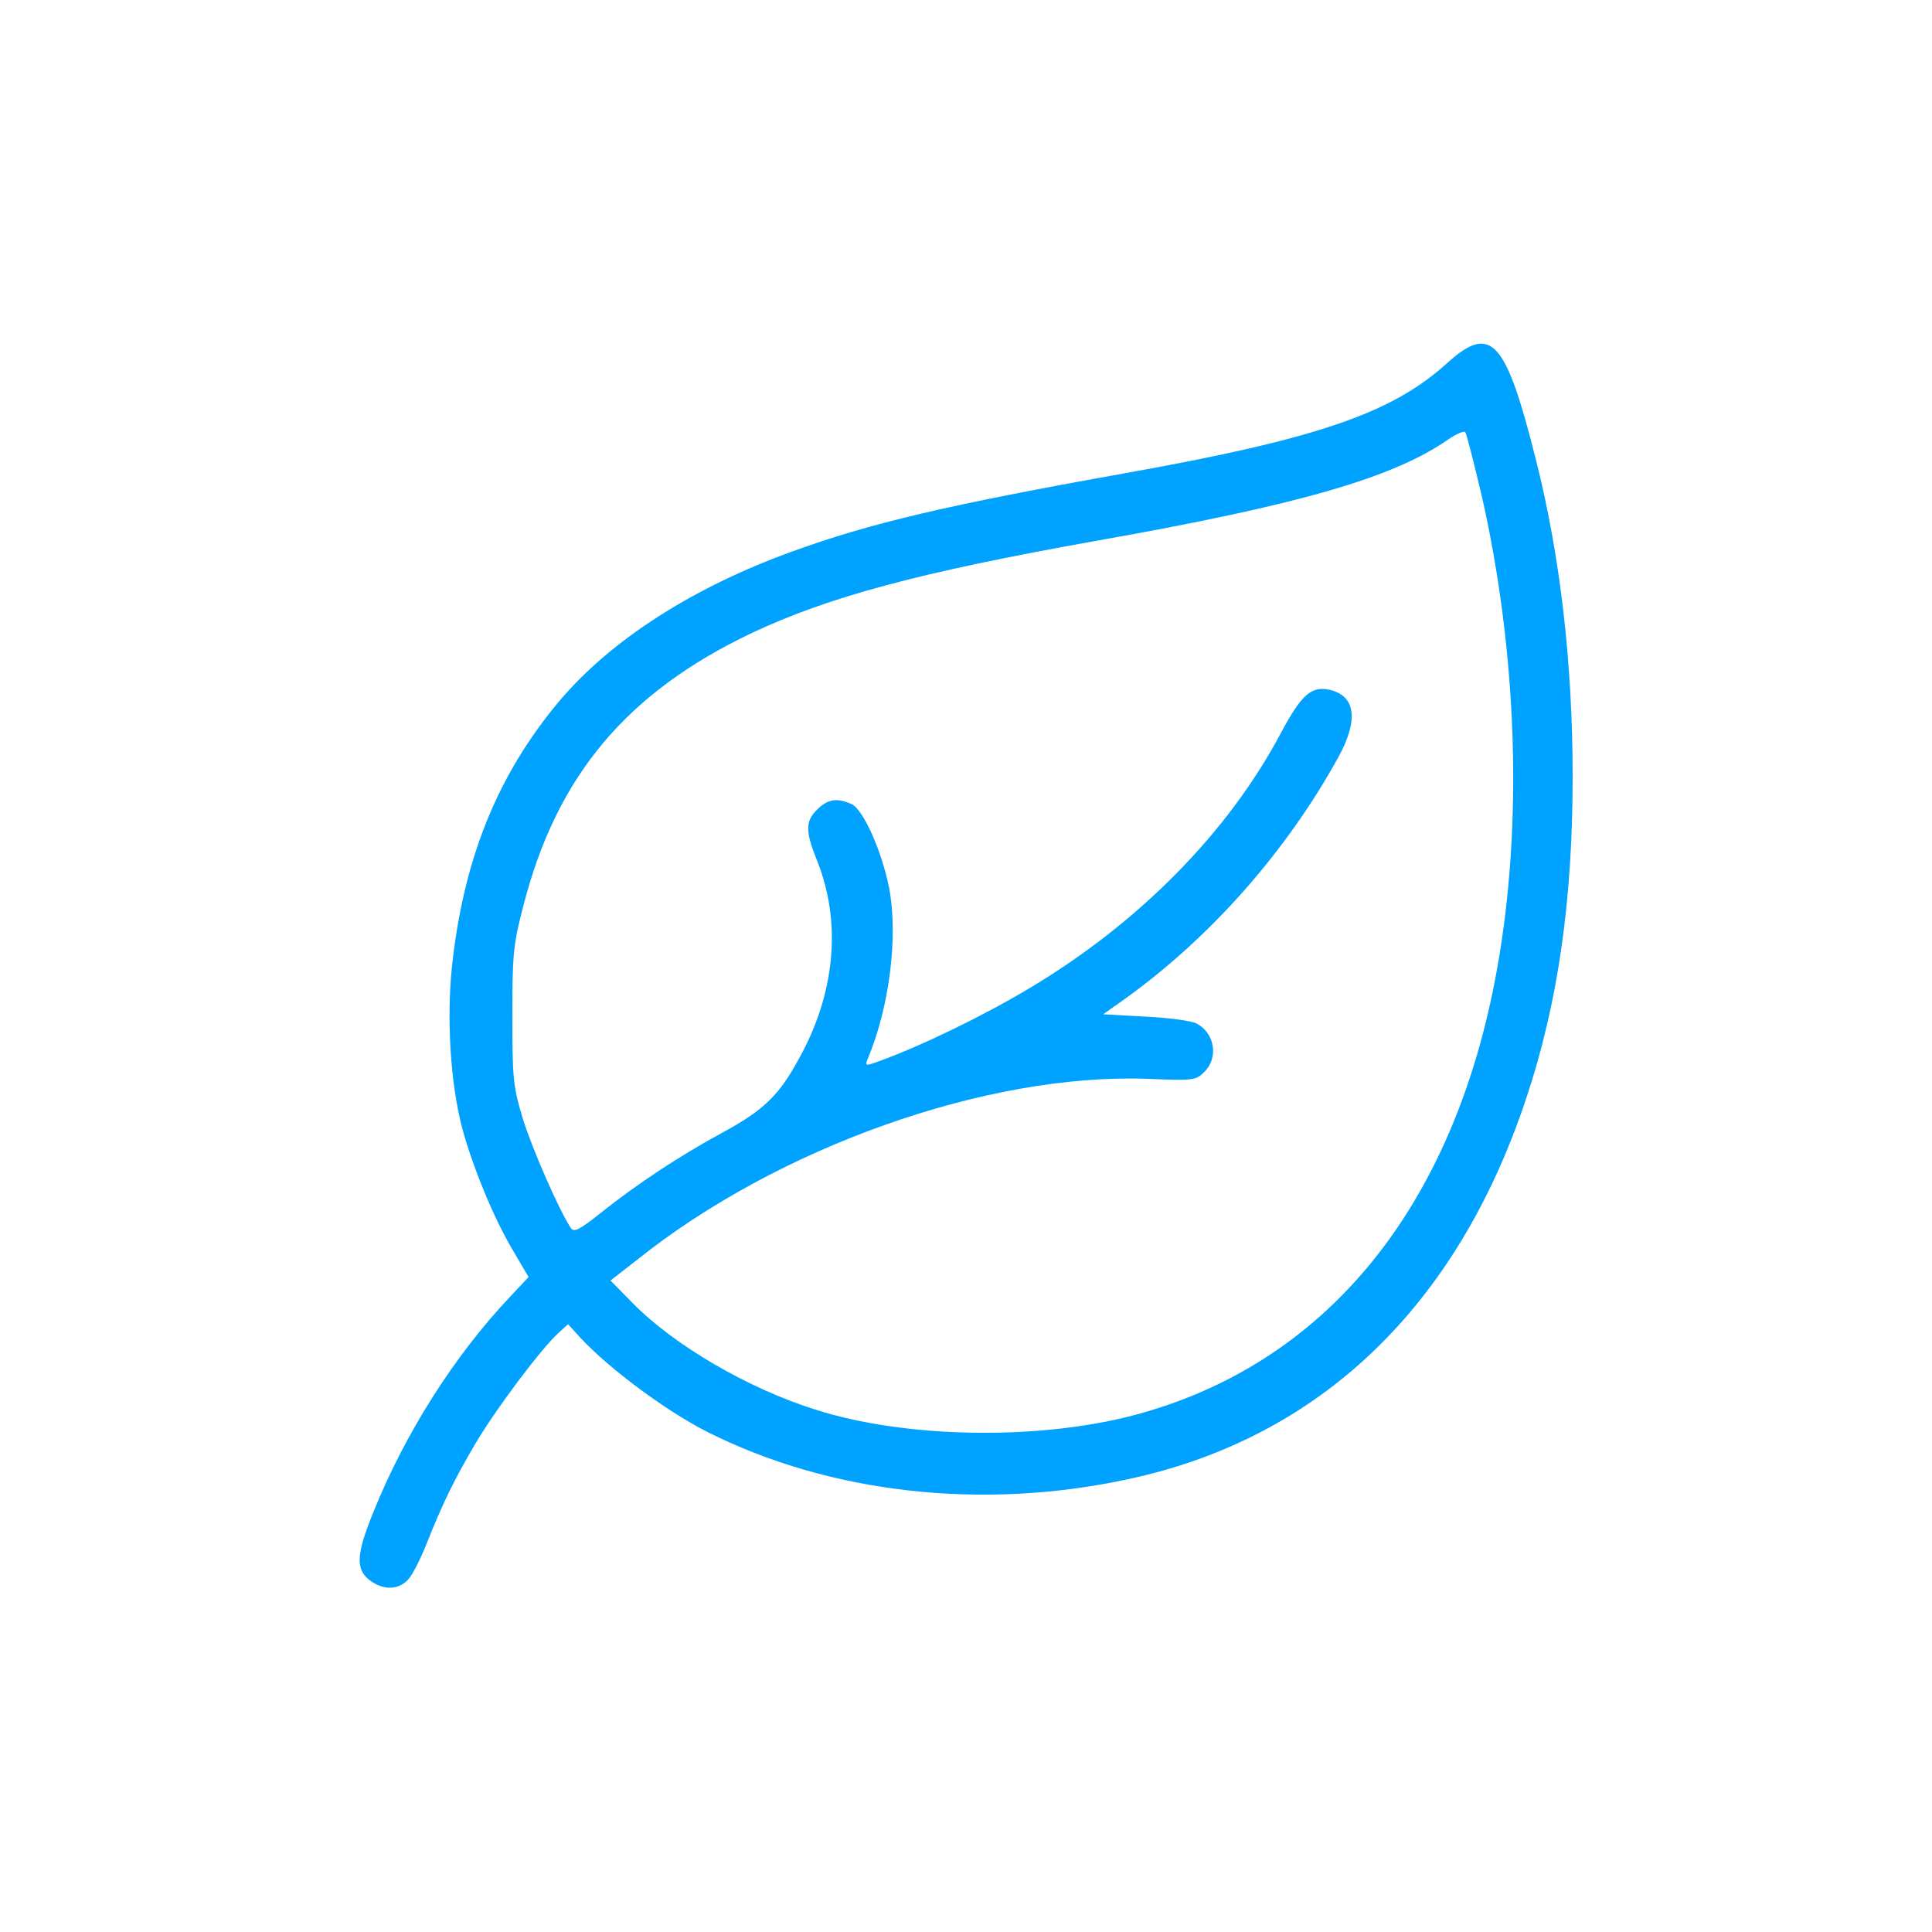 <?xml version="1.0" standalone="no"?>
<!DOCTYPE svg PUBLIC "-//W3C//DTD SVG 20010904//EN"
 "http://www.w3.org/TR/2001/REC-SVG-20010904/DTD/svg10.dtd">
<svg version="1.0" xmlns="http://www.w3.org/2000/svg"
 width="500pt" height="500pt" viewBox="0 0 500 500"
 preserveAspectRatio="xMidYMid meet">

<g transform="translate(0,500) scale(0.1,-0.1)"
fill="#00a2ff" stroke="none">
<path d="M3746 4061 c-144 -131 -338 -197 -836 -286 -459 -82 -658 -129 -859
-202 -258 -93 -471 -230 -604 -388 -161 -192 -249 -412 -278 -693 -13 -134 -3
-294 26 -407 25 -96 81 -234 129 -315 l44 -75 -47 -50 c-145 -153 -273 -355
-355 -559 -44 -108 -46 -147 -10 -175 35 -27 75 -27 101 2 11 12 32 54 47 92
40 101 73 169 127 260 50 85 168 243 213 284 l26 24 32 -35 c73 -79 221 -189
327 -243 317 -160 712 -205 1091 -123 495 106 851 446 1030 986 82 246 120
511 120 832 0 292 -32 571 -95 820 -78 311 -116 353 -229 251z m88 -341 c93
-408 108 -855 40 -1230 -111 -617 -445 -1024 -945 -1154 -249 -64 -588 -58
-819 16 -175 55 -366 167 -472 275 l-58 59 68 53 c365 292 906 484 1321 469
120 -5 126 -4 148 18 37 37 27 100 -20 125 -12 7 -71 15 -132 18 l-110 6 55
39 c223 160 419 382 554 627 53 97 44 159 -24 174 -46 10 -72 -13 -124 -110
-137 -259 -368 -493 -651 -662 -120 -72 -281 -150 -389 -189 -35 -13 -38 -13
-31 4 57 135 80 319 56 444 -19 96 -67 203 -97 217 -38 17 -62 13 -89 -14 -31
-30 -31 -56 -1 -131 65 -161 48 -346 -48 -517 -51 -93 -91 -131 -196 -188
-114 -62 -221 -133 -314 -207 -54 -43 -70 -52 -78 -41 -29 42 -101 206 -125
284 -25 83 -27 104 -27 265 0 159 2 185 28 284 86 338 268 554 592 708 200 94
435 157 889 238 531 94 772 164 915 264 19 13 38 21 42 18 3 -4 22 -77 42
-162z"/>
</g>
</svg>

